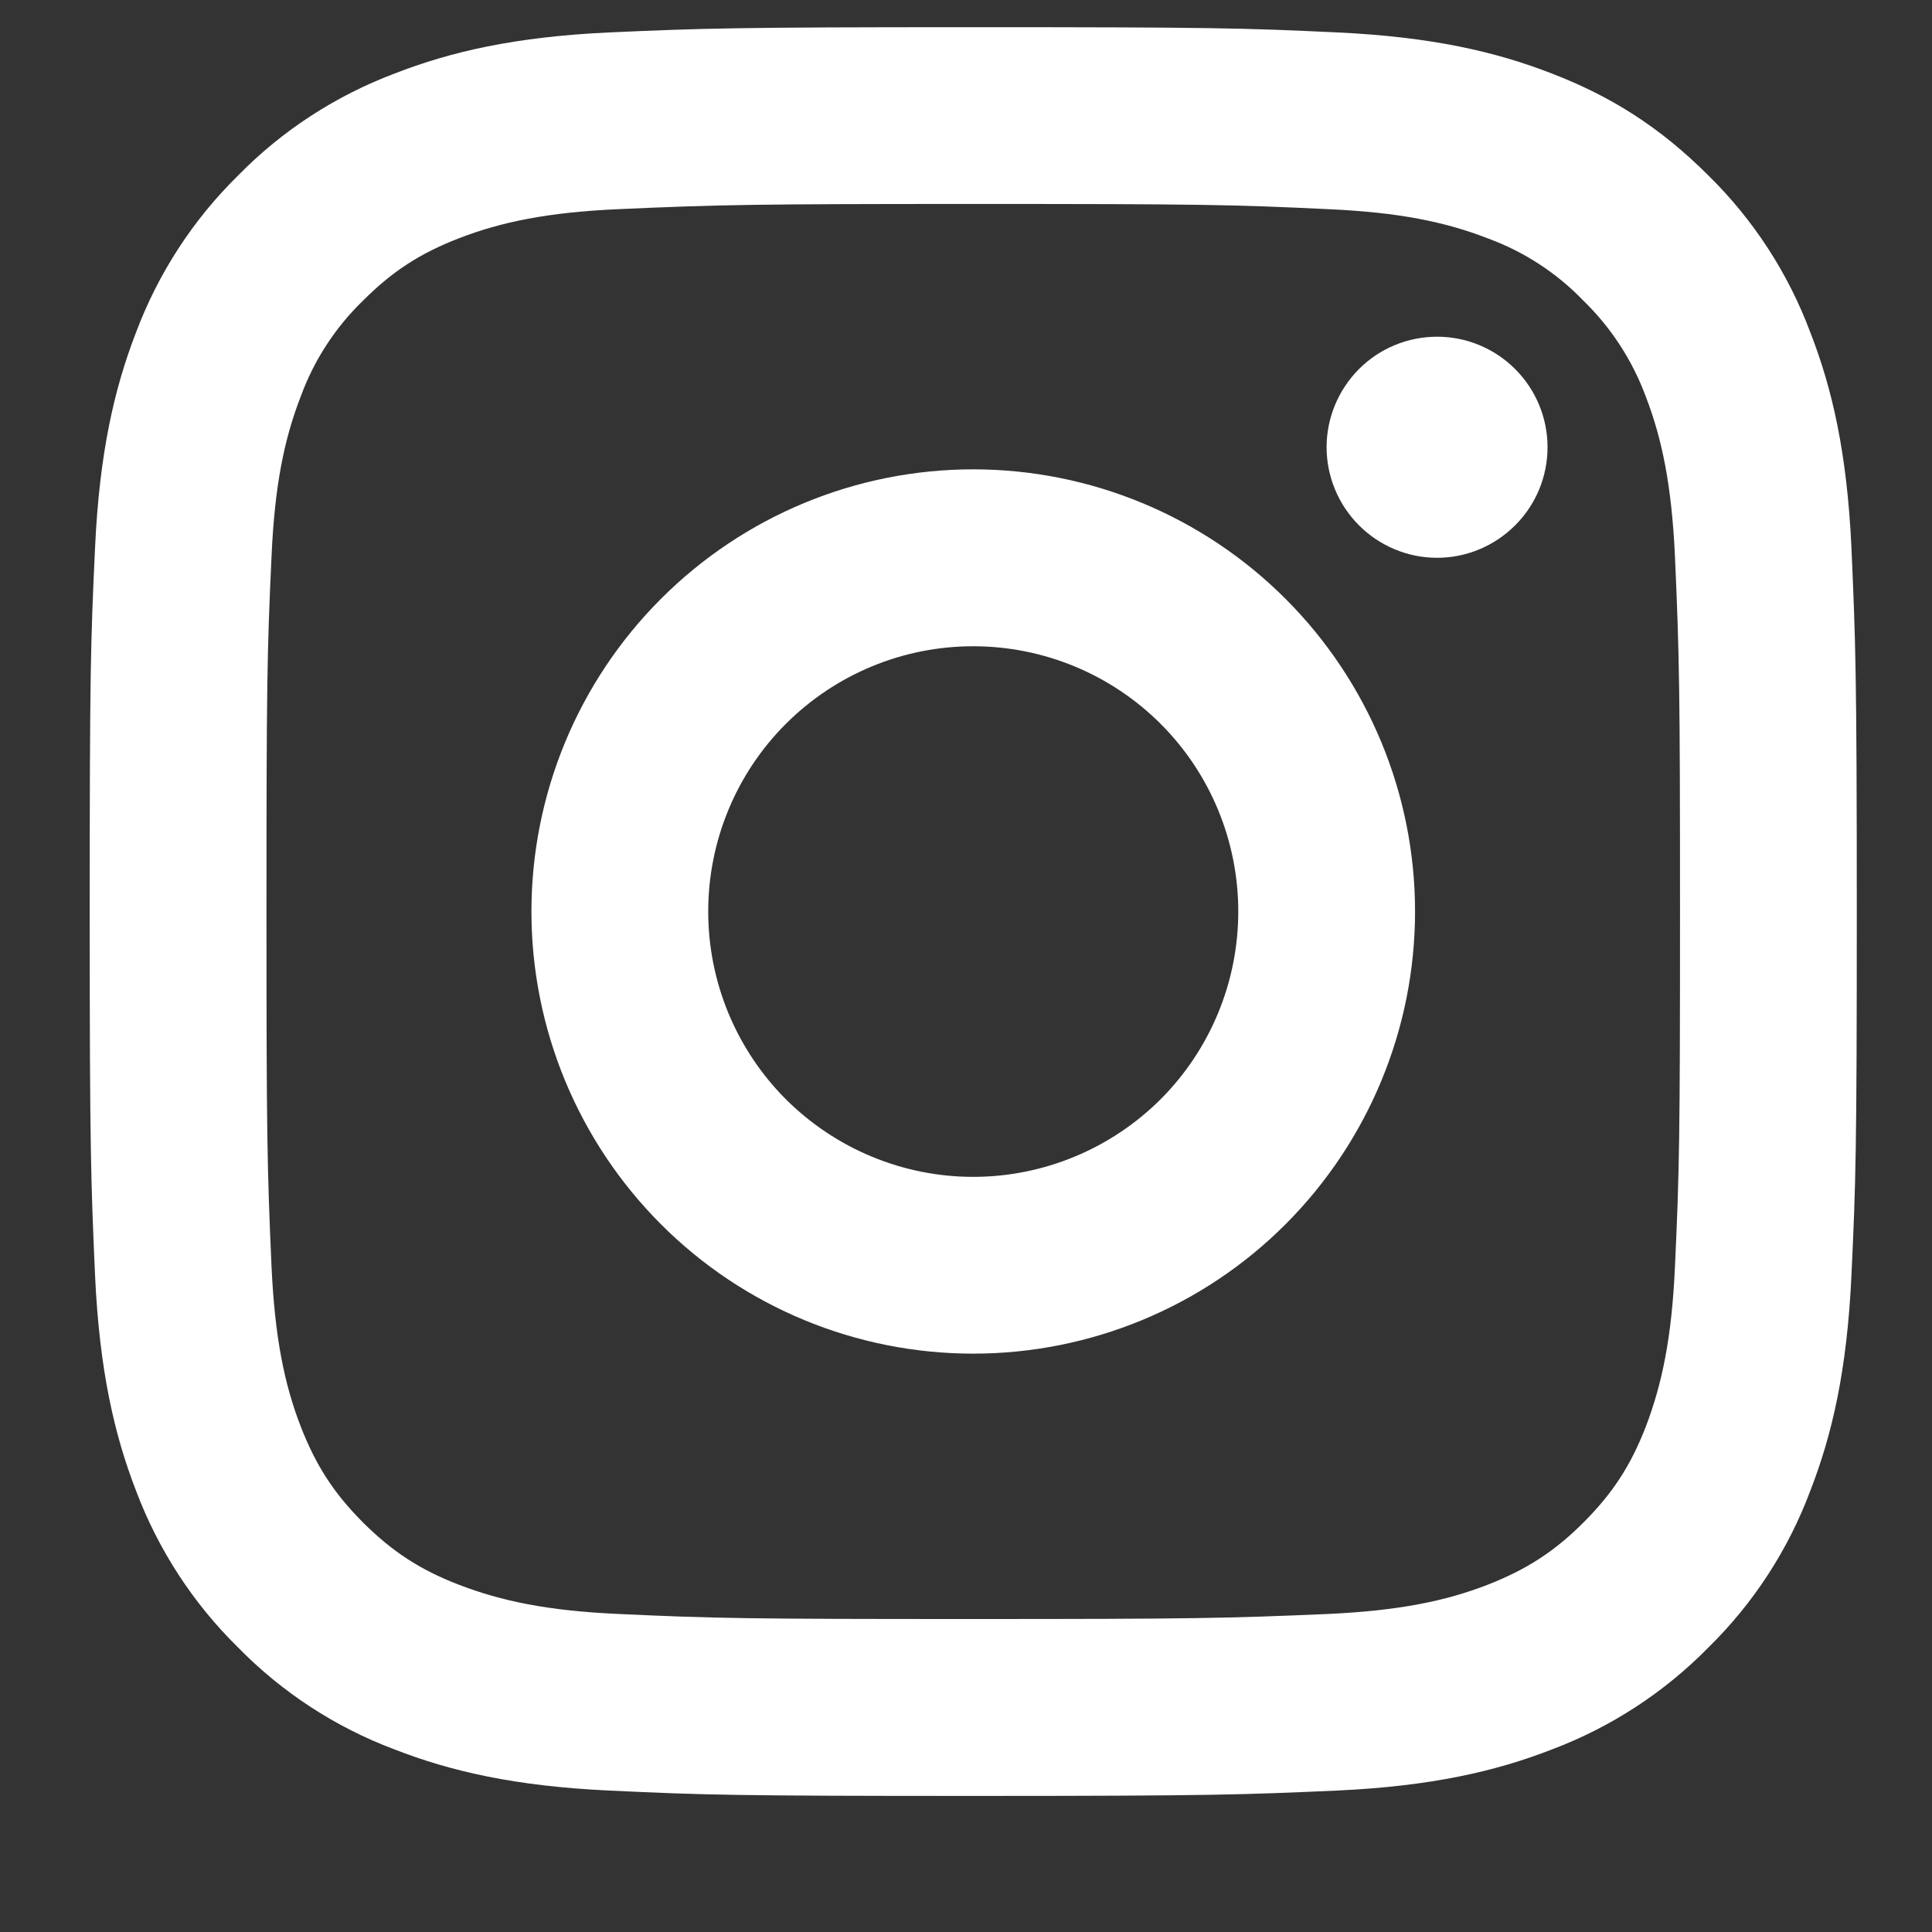 <svg width="14" height="14" viewBox="0 0 14 14" fill="none" xmlns="http://www.w3.org/2000/svg">
<rect x="0" y="0" width="14" height="14" fill="#333333" stroke="none"/>
<path d="M7.052 4.683C6.543 4.683 6.055 4.885 5.694 5.246C5.334 5.606 5.132 6.095 5.132 6.605C5.132 7.115 5.334 7.604 5.694 7.965C6.055 8.325 6.543 8.528 7.052 8.528C7.562 8.528 8.05 8.325 8.411 7.965C8.771 7.604 8.973 7.115 8.973 6.605C8.973 6.095 8.771 5.606 8.411 5.246C8.05 4.885 7.562 4.683 7.052 4.683ZM7.052 3.401C7.901 3.401 8.716 3.739 9.316 4.34C9.916 4.94 10.254 5.755 10.254 6.605C10.254 7.455 9.916 8.27 9.316 8.871C8.716 9.472 7.901 9.809 7.052 9.809C6.203 9.809 5.389 9.472 4.789 8.871C4.189 8.27 3.851 7.455 3.851 6.605C3.851 5.755 4.189 4.94 4.789 4.34C5.389 3.739 6.203 3.401 7.052 3.401ZM11.214 3.241C11.214 3.453 11.13 3.657 10.979 3.807C10.829 3.957 10.626 4.042 10.414 4.042C10.201 4.042 9.998 3.957 9.848 3.807C9.698 3.657 9.613 3.453 9.613 3.241C9.613 3.028 9.698 2.825 9.848 2.674C9.998 2.524 10.201 2.44 10.414 2.44C10.626 2.44 10.829 2.524 10.979 2.674C11.13 2.825 11.214 3.028 11.214 3.241ZM7.052 1.478C5.469 1.478 5.21 1.483 4.473 1.516C3.971 1.539 3.634 1.607 3.322 1.728C3.044 1.836 2.844 1.965 2.63 2.179C2.43 2.373 2.276 2.609 2.18 2.871C2.058 3.185 1.991 3.521 1.968 4.023C1.935 4.731 1.931 4.978 1.931 6.605C1.931 8.191 1.935 8.45 1.968 9.187C1.992 9.689 2.059 10.027 2.18 10.339C2.289 10.618 2.417 10.818 2.629 11.031C2.845 11.246 3.045 11.375 3.321 11.482C3.637 11.604 3.974 11.672 4.473 11.695C5.18 11.728 5.427 11.732 7.052 11.732C8.636 11.732 8.895 11.727 9.632 11.695C10.133 11.671 10.47 11.604 10.782 11.483C11.059 11.374 11.261 11.246 11.474 11.033C11.69 10.817 11.818 10.616 11.925 10.341C12.046 10.025 12.114 9.687 12.137 9.187C12.17 8.48 12.174 8.232 12.174 6.605C12.174 5.02 12.17 4.761 12.137 4.023C12.113 3.522 12.046 3.184 11.925 2.871C11.828 2.61 11.674 2.373 11.474 2.179C11.281 1.978 11.044 1.824 10.783 1.728C10.469 1.606 10.133 1.539 9.632 1.516C8.925 1.482 8.678 1.478 7.052 1.478ZM7.052 0.197C8.792 0.197 9.009 0.203 9.691 0.235C10.373 0.267 10.837 0.374 11.246 0.533C11.668 0.696 12.024 0.916 12.38 1.272C12.706 1.592 12.958 1.98 13.118 2.408C13.277 2.816 13.384 3.281 13.416 3.964C13.446 4.647 13.455 4.864 13.455 6.605C13.455 8.346 13.448 8.564 13.416 9.247C13.384 9.929 13.277 10.394 13.118 10.803C12.958 11.231 12.706 11.618 12.38 11.938C12.06 12.264 11.673 12.516 11.246 12.677C10.838 12.836 10.373 12.943 9.691 12.975C9.009 13.005 8.792 13.014 7.052 13.014C5.313 13.014 5.096 13.007 4.413 12.975C3.732 12.943 3.267 12.836 2.859 12.677C2.432 12.517 2.044 12.264 1.725 11.938C1.399 11.618 1.147 11.23 0.986 10.803C0.828 10.395 0.721 9.929 0.689 9.247C0.659 8.564 0.65 8.346 0.65 6.605C0.65 4.864 0.657 4.647 0.689 3.964C0.721 3.281 0.828 2.817 0.986 2.408C1.147 1.98 1.399 1.592 1.725 1.272C2.044 0.946 2.432 0.694 2.859 0.533C3.267 0.374 3.731 0.267 4.413 0.235C5.096 0.205 5.313 0.197 7.052 0.197Z" fill="white"/>
</svg>
